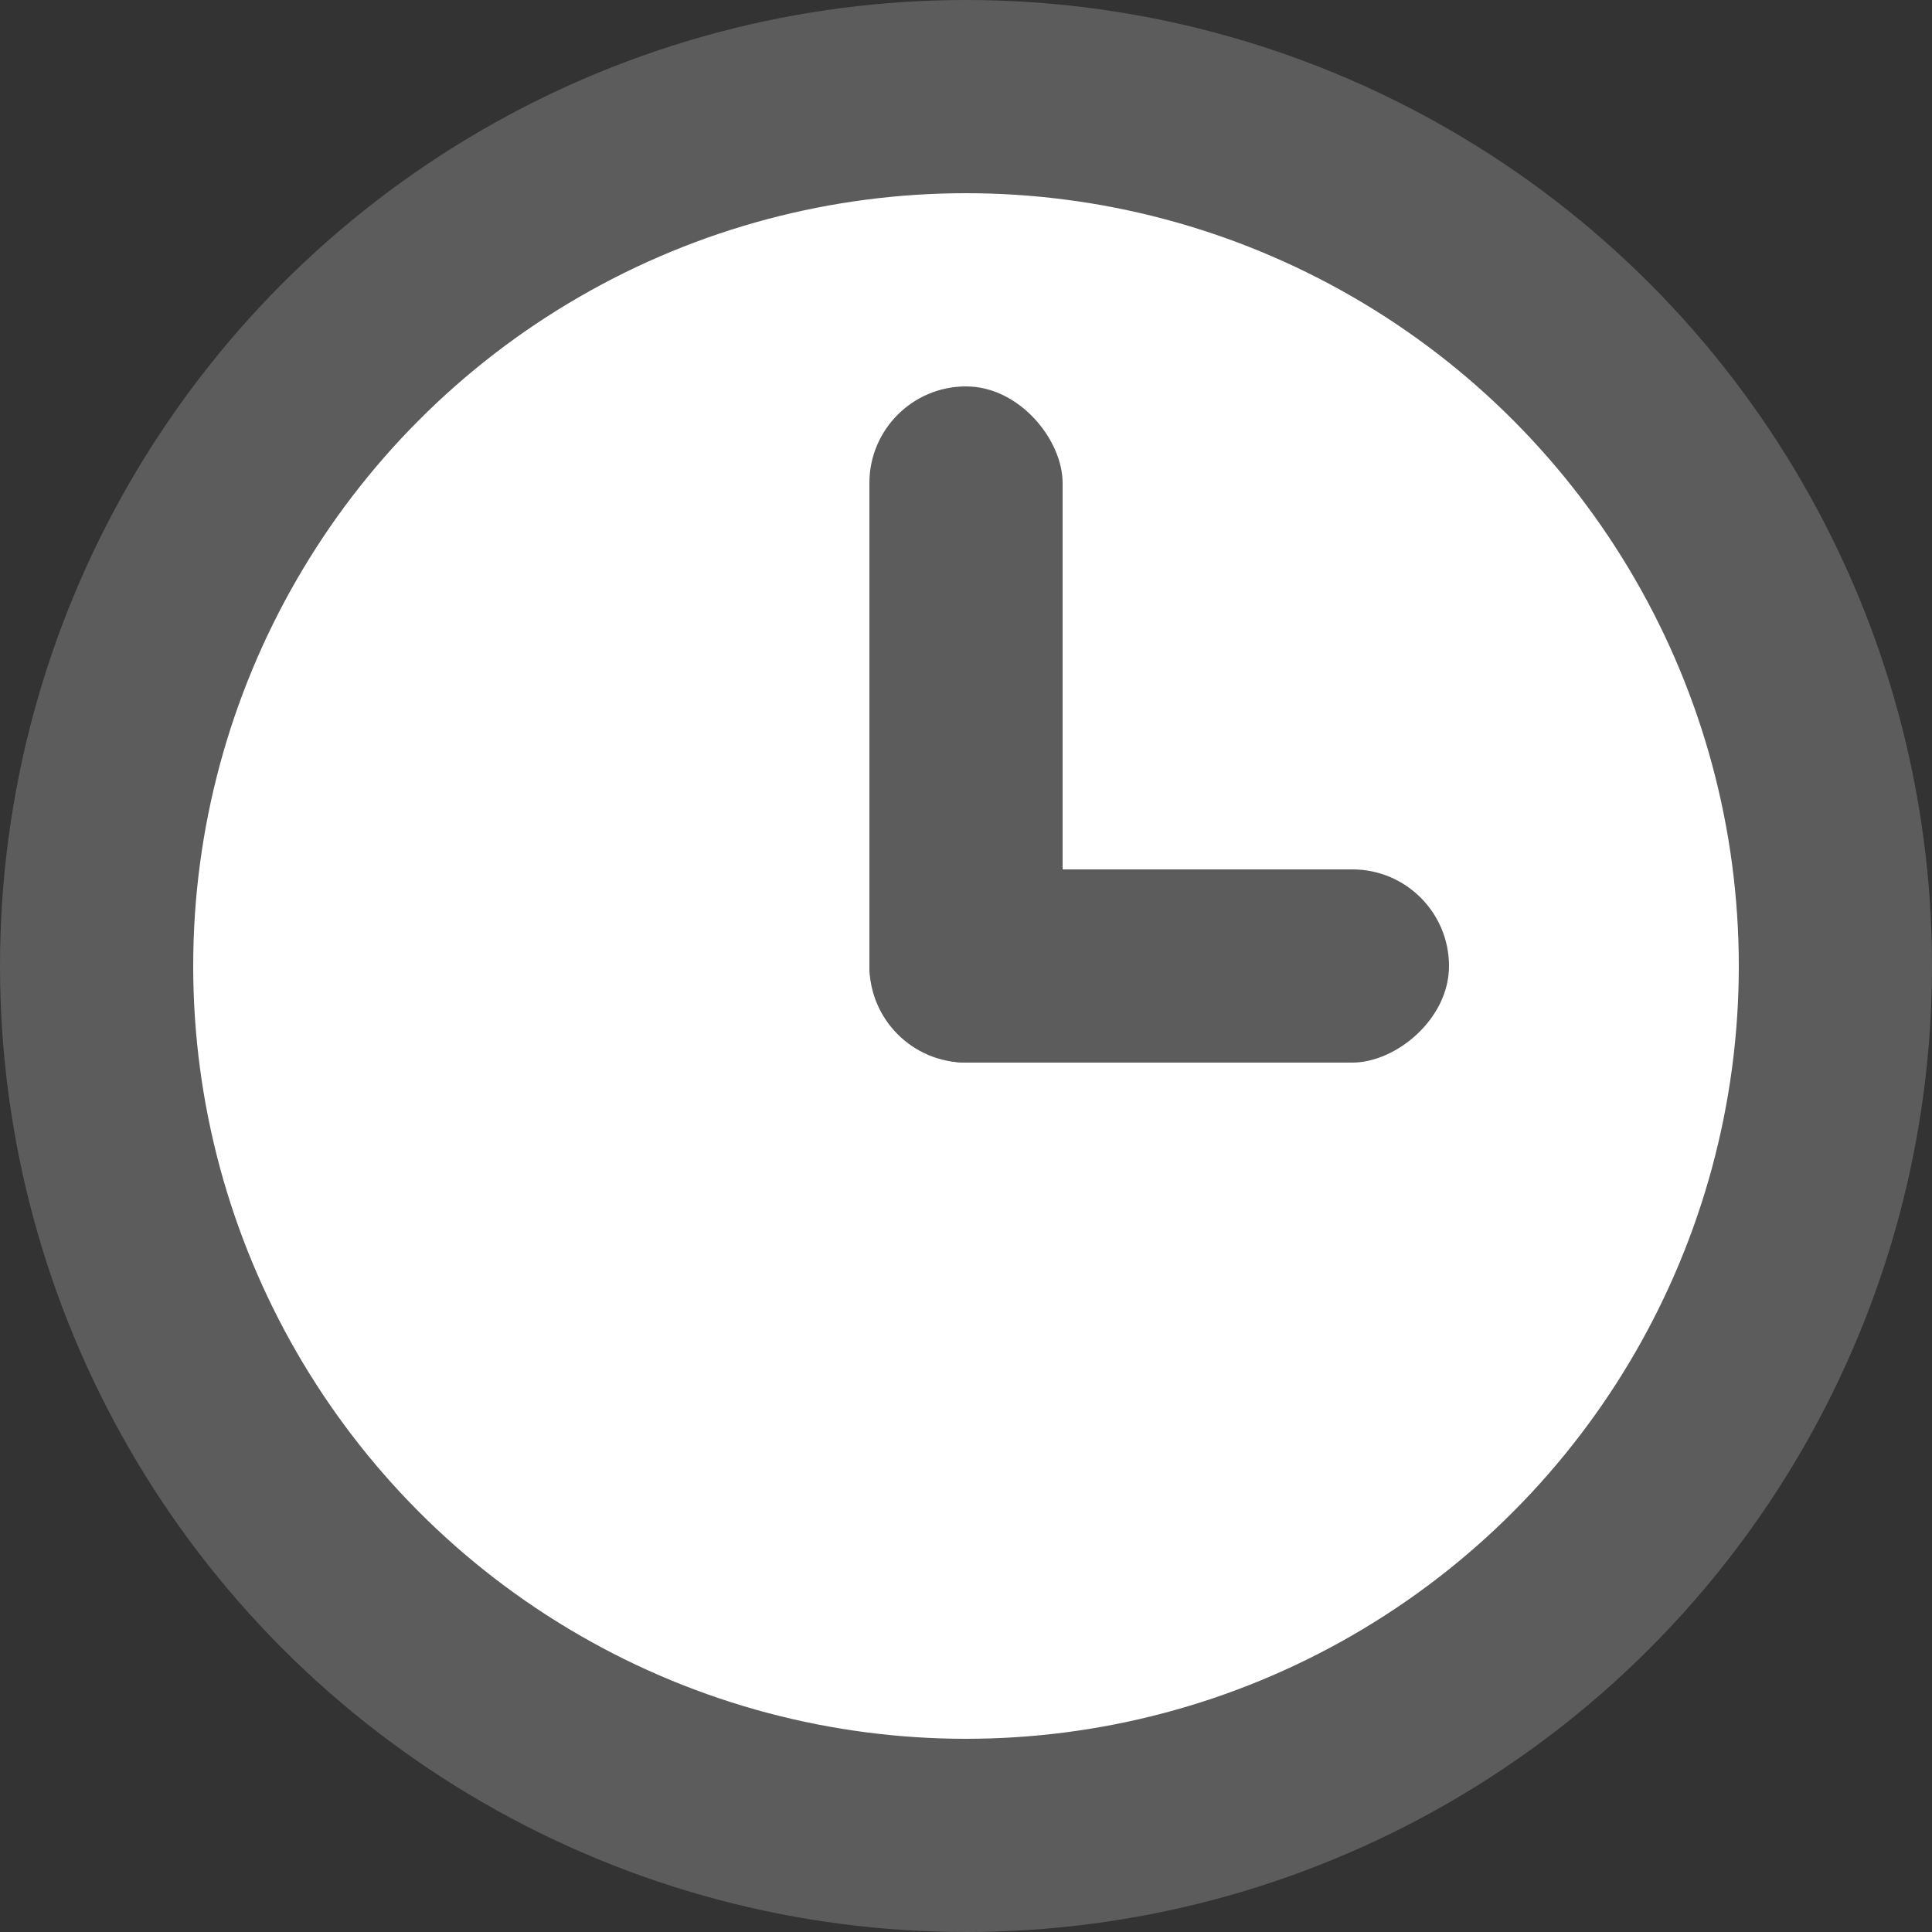 <svg width="20" height="20" viewBox="0 0 20 20" fill="none" xmlns="http://www.w3.org/2000/svg">
<rect x="0" y="0" width="20" height="20" fill="#333333" stroke="none"/>
<circle cx="10" cy="10" r="9" fill="white" stroke="#5C5C5C" stroke-width="2"/>
<rect x="9" y="4" width="2" height="7" rx="1" fill="#5C5C5C"/>
<rect x="15" y="9" width="2" height="6" rx="1" transform="rotate(90 15 9)" fill="#5C5C5C"/>
</svg>
